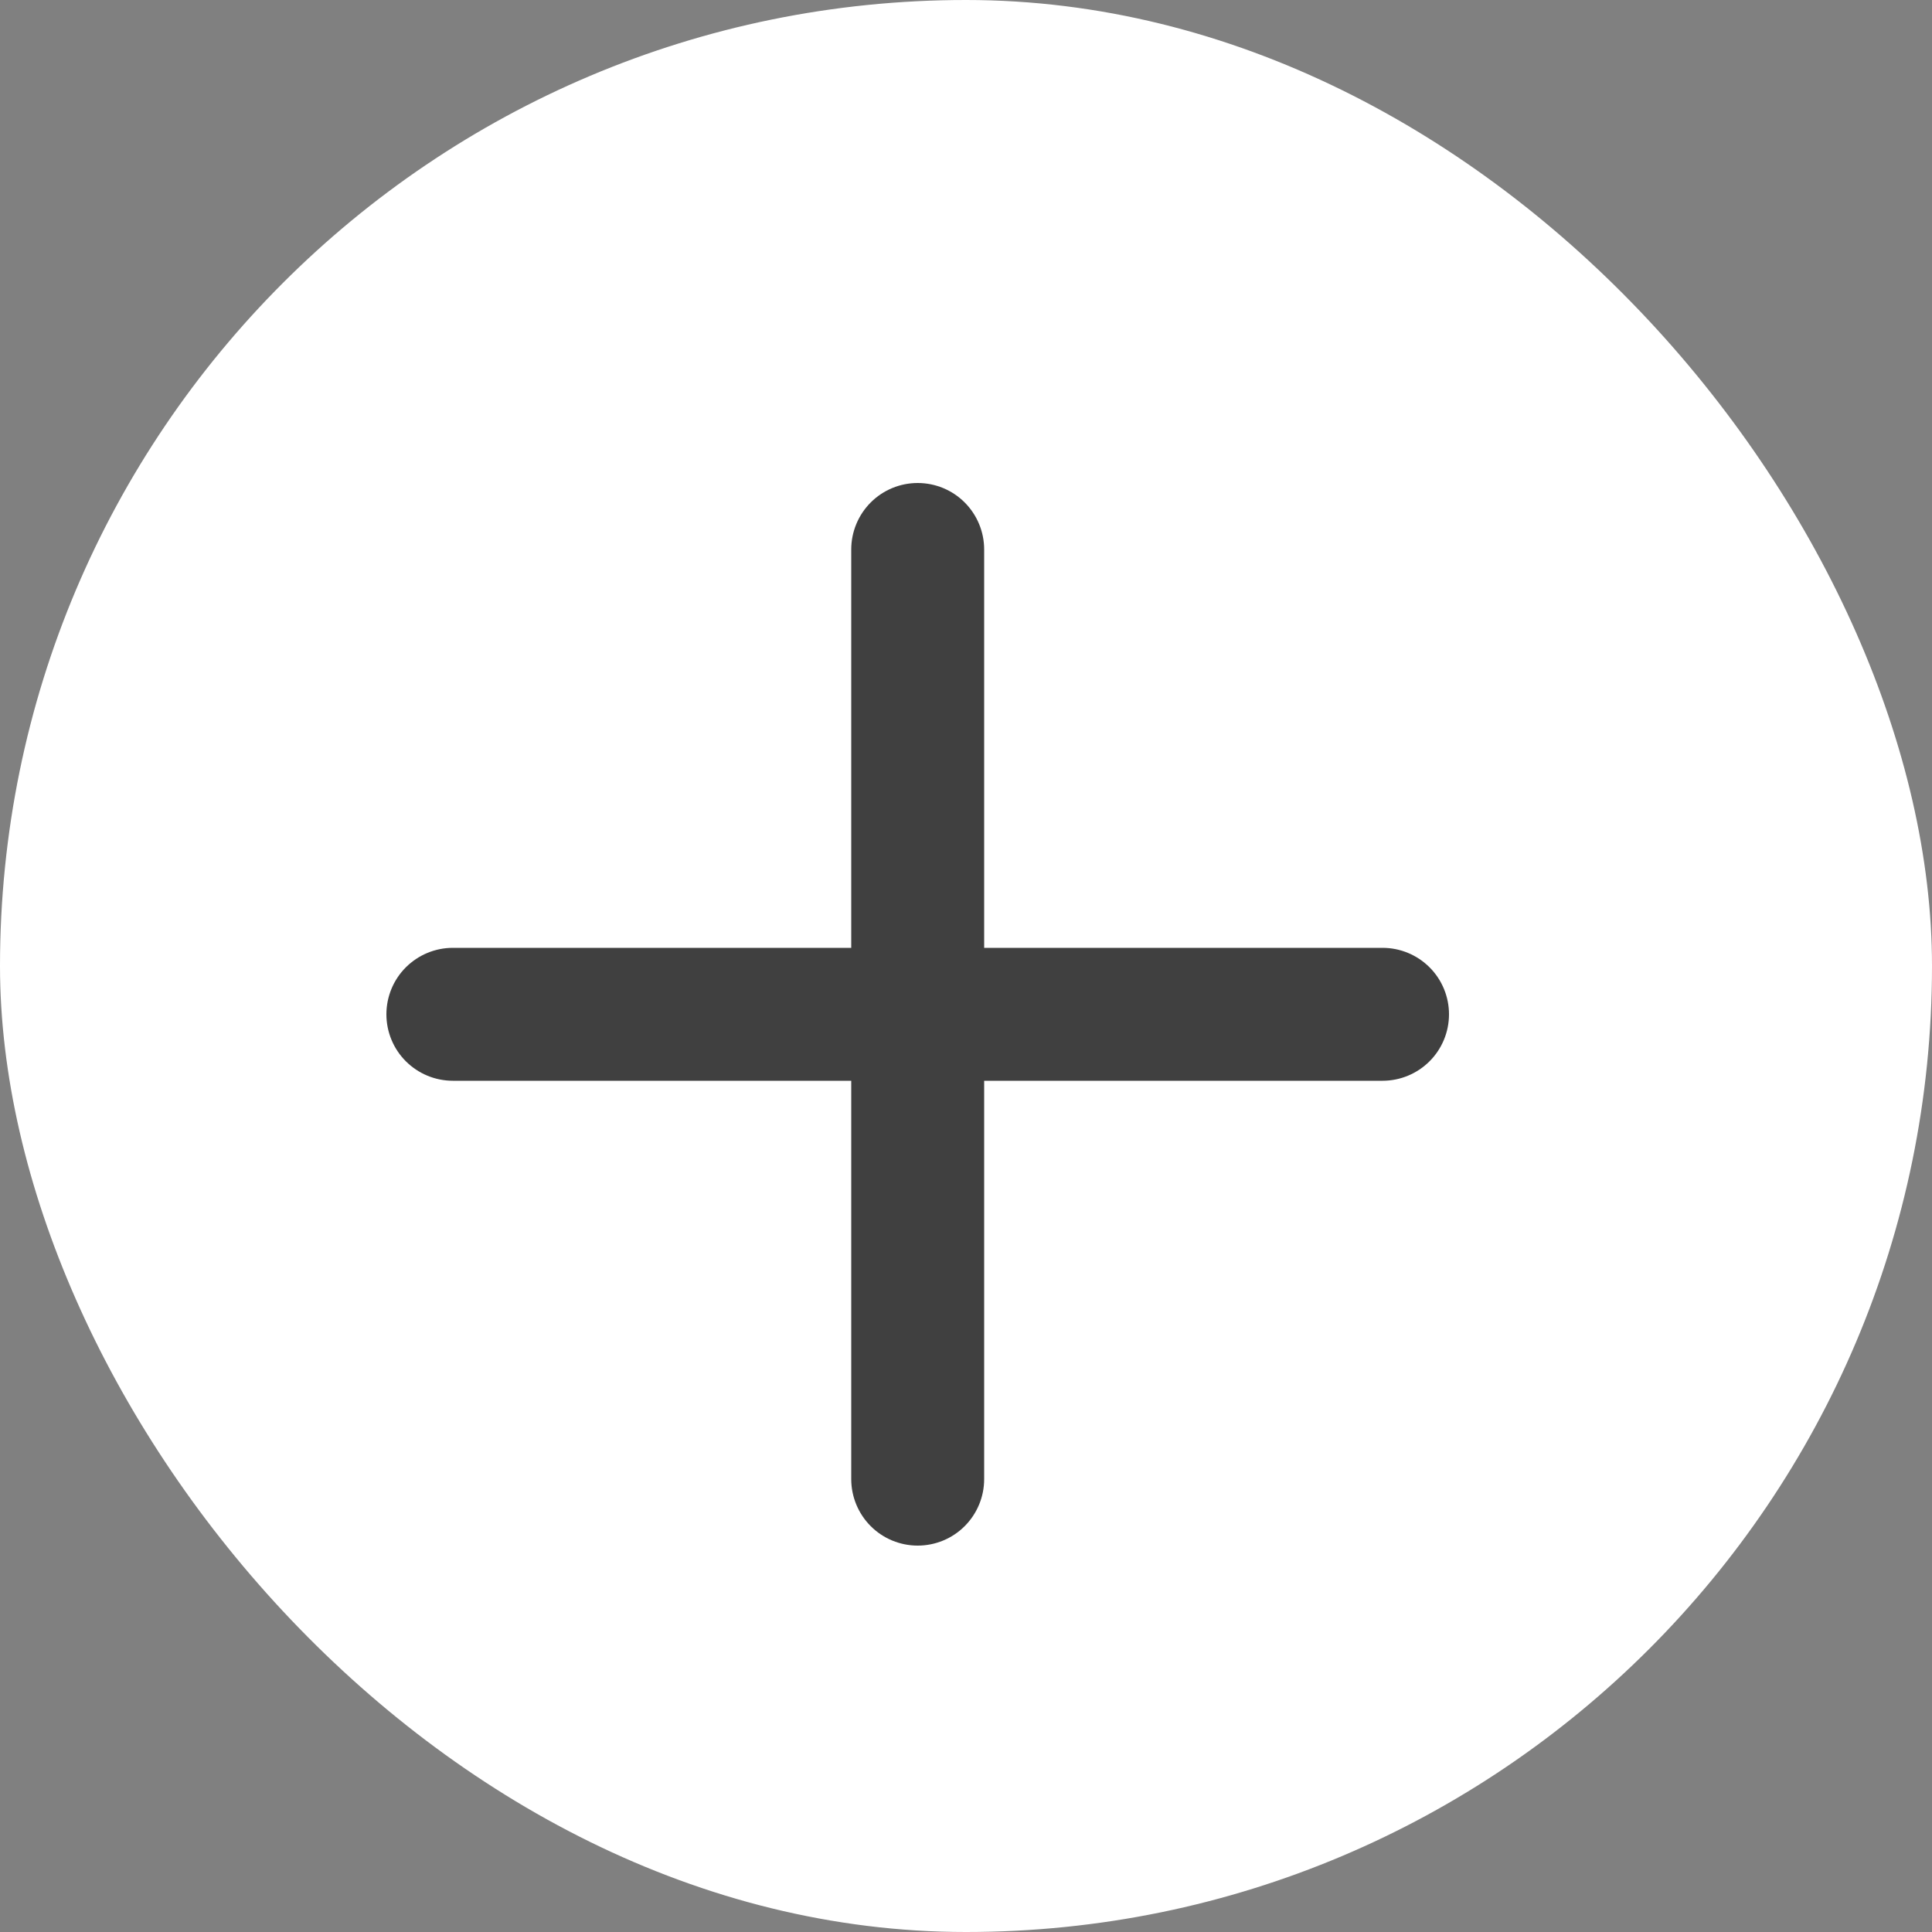 <svg width="20" height="20" viewBox="0 0 20 20" fill="none" xmlns="http://www.w3.org/2000/svg">
<rect x="0" y="0" width="20" height="20" fill="#808080" stroke="none"/>
<g id="uil:plus">
<rect width="20" height="20" rx="10" fill="white"/>
<path id="Vector" d="M14.312 9.812H10.188V5.688C10.188 5.505 10.115 5.33 9.986 5.201C9.857 5.072 9.682 5 9.5 5C9.318 5 9.143 5.072 9.014 5.201C8.885 5.33 8.812 5.505 8.812 5.688V9.812H4.688C4.505 9.812 4.33 9.885 4.201 10.014C4.072 10.143 4 10.318 4 10.5C4 10.682 4.072 10.857 4.201 10.986C4.33 11.115 4.505 11.188 4.688 11.188H8.812V15.312C8.812 15.495 8.885 15.67 9.014 15.799C9.143 15.928 9.318 16 9.5 16C9.682 16 9.857 15.928 9.986 15.799C10.115 15.67 10.188 15.495 10.188 15.312V11.188H14.312C14.495 11.188 14.67 11.115 14.799 10.986C14.928 10.857 15 10.682 15 10.5C15 10.318 14.928 10.143 14.799 10.014C14.67 9.885 14.495 9.812 14.312 9.812Z" fill="#404040"/>
</g>
</svg>
